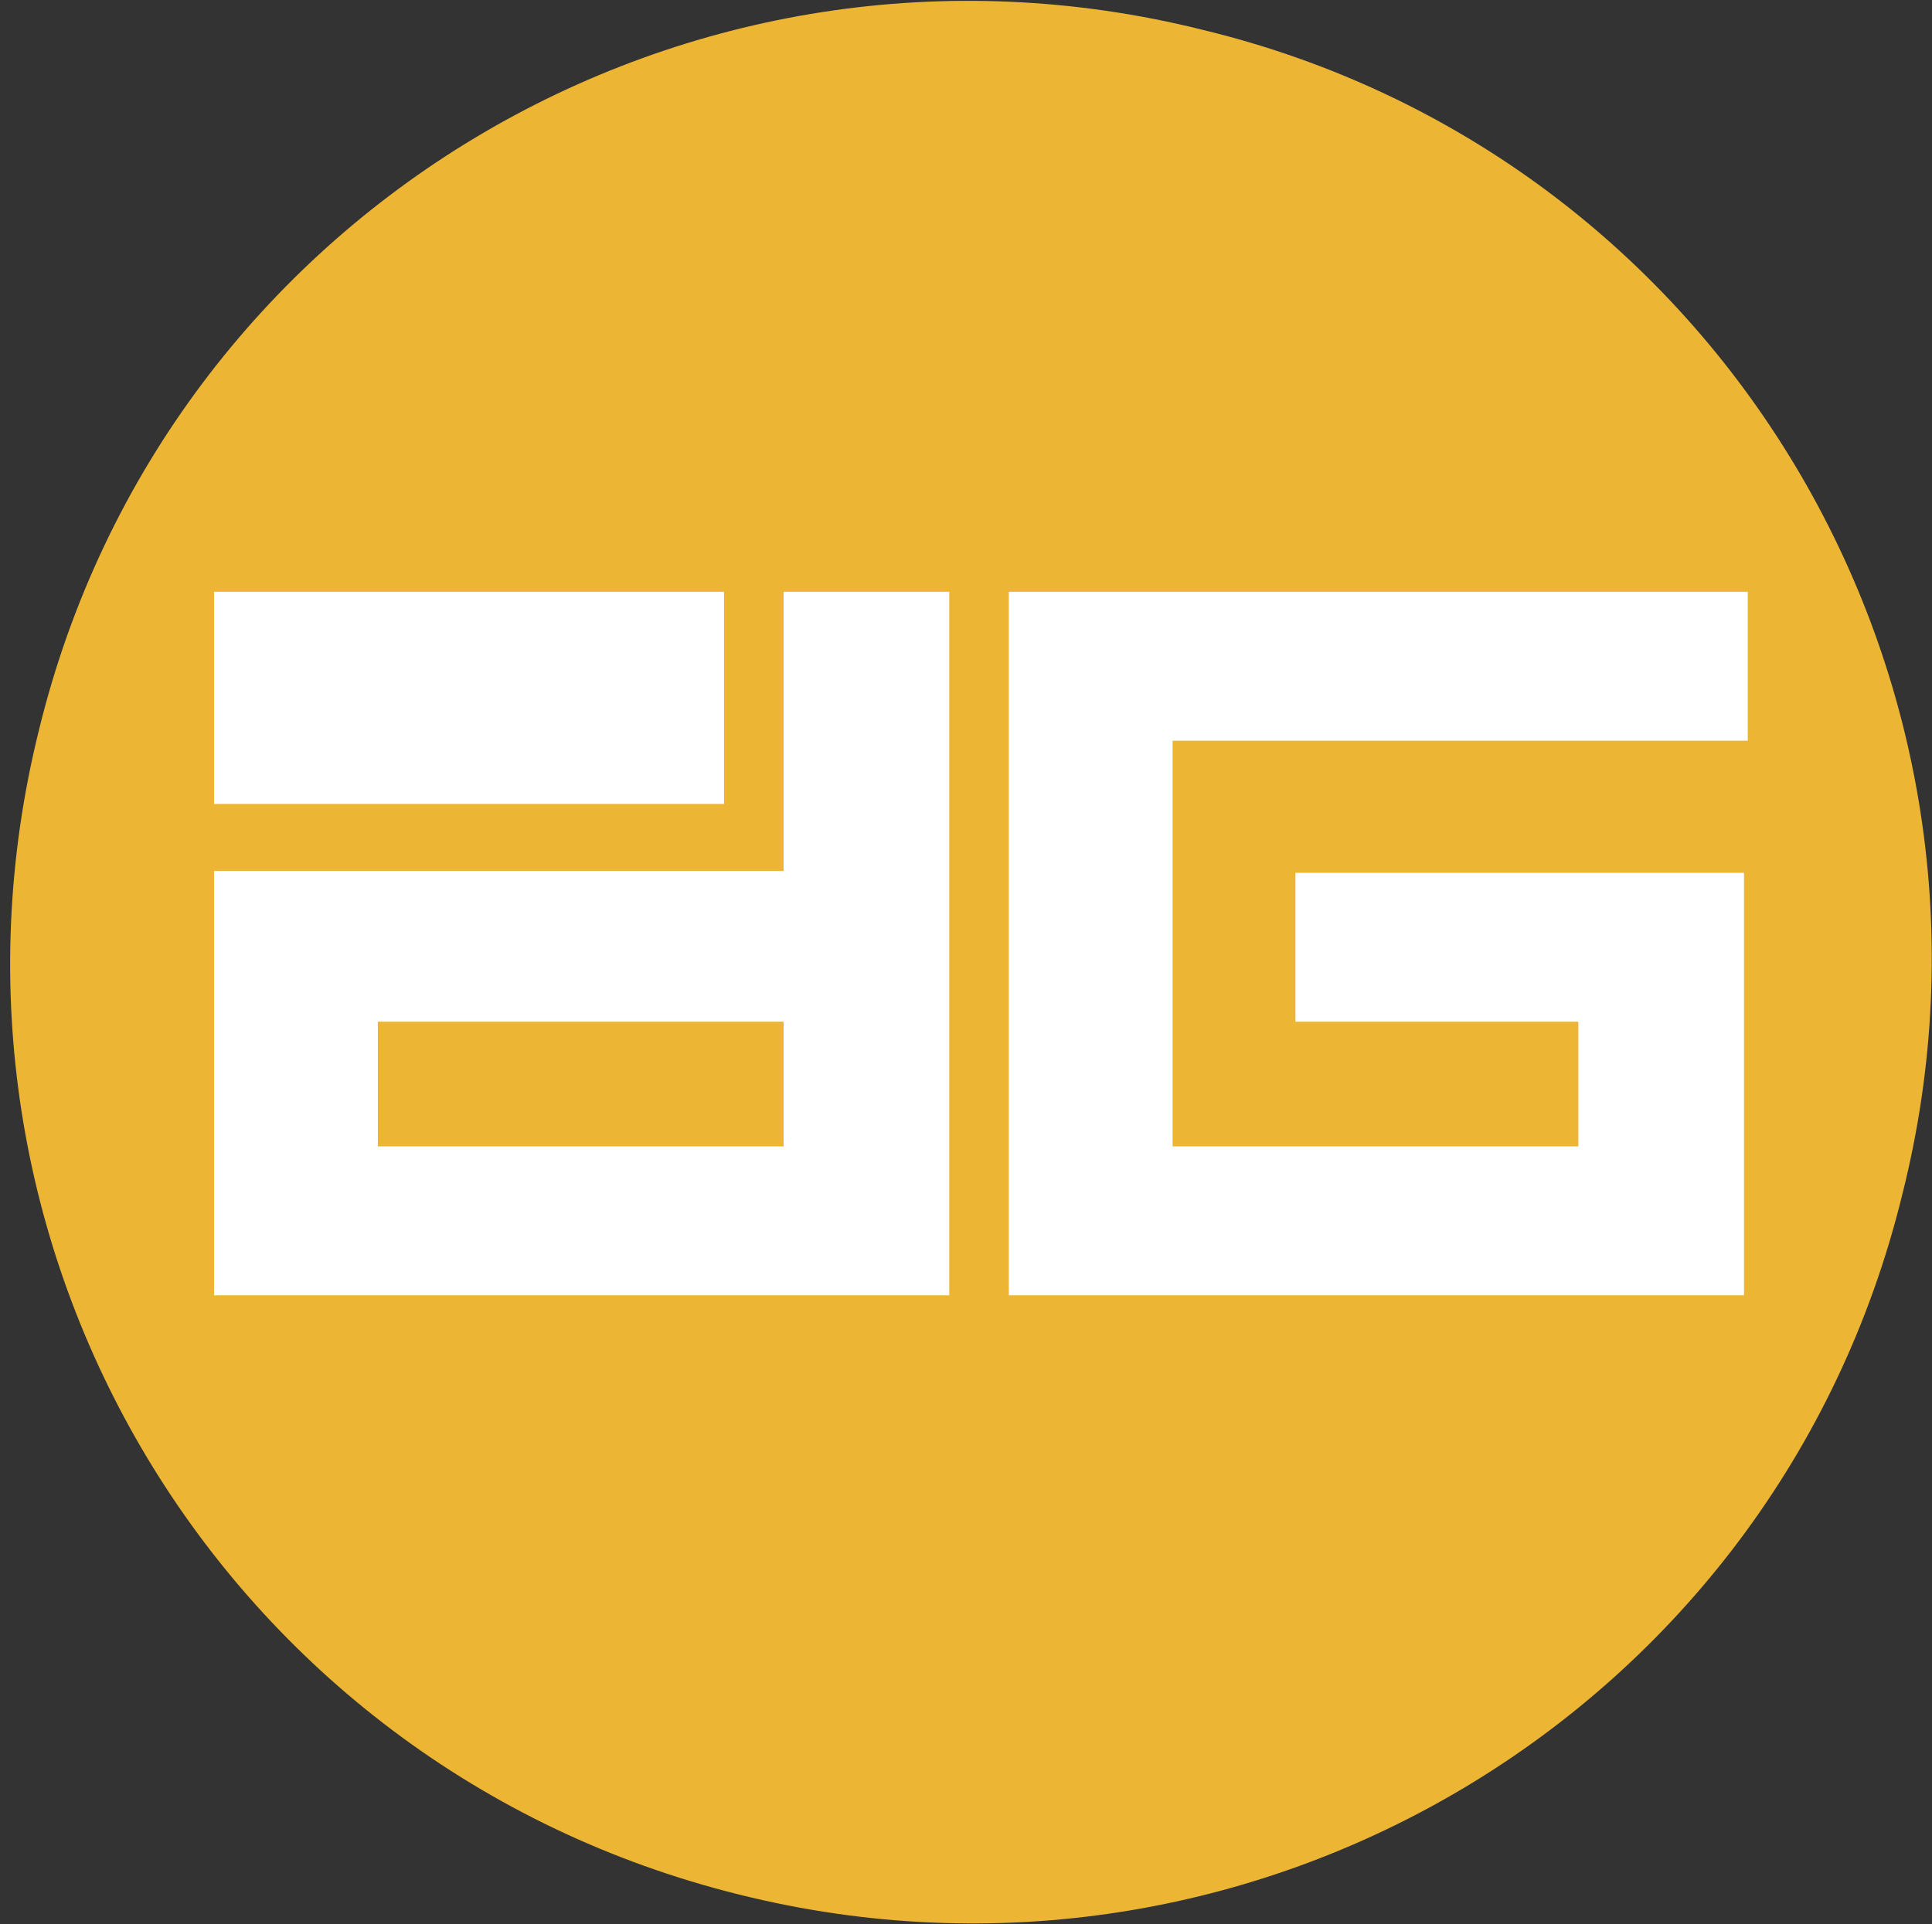 <?xml version="1.0" encoding="utf-8"?>
<!-- Generator: Adobe Illustrator 21.1.0, SVG Export Plug-In . SVG Version: 6.00 Build 0)  -->
<svg version="1.1" id="Layer_1" xmlns="http://www.w3.org/2000/svg" xmlns:xlink="http://www.w3.org/1999/xlink" x="0px" y="0px"
	 viewBox="0 0 103.8 103.4" style="enable-background:new 0 0 103.8 103.4;" xml:space="preserve">
<rect x="0" y="0" width="103.8" height="103.4" fill="#333333" stroke="none"/>
<style type="text/css">
	.st0{fill:#ECB634;}
	.st1{fill:#FFFFFF;}
</style>
<path id="bg" class="st0" d="M102.2,64.2c-6.8,27.8-34.9,44.5-62.5,37.6C11.9,94.9-4.8,66.9,2.1,39.2C8.9,11.4,37-5.3,64.6,1.6
	C92.4,8.3,109.2,36.5,102.2,64.2L102.2,64.2L102.2,64.2L102.2,64.2z"/>
<g id="logoi">
	<polygon class="st1" points="54.2,31.8 93.9,31.8 93.9,39.8 63,39.8 63,61.6 84.8,61.6 84.8,54.9 69.6,54.9 69.6,46.9 93.7,46.9 
		93.7,69.6 54.2,69.6 	"/>
	<path class="st1" d="M42.2,31.8H51v37.8H11.5V46.8h30.6v-15H42.2z M20.3,54.9v6.7h21.8v-6.7H20.3z"/>
	<rect x="11.5" y="31.8" class="st1" width="27.4" height="11.4"/>
</g>
</svg>
